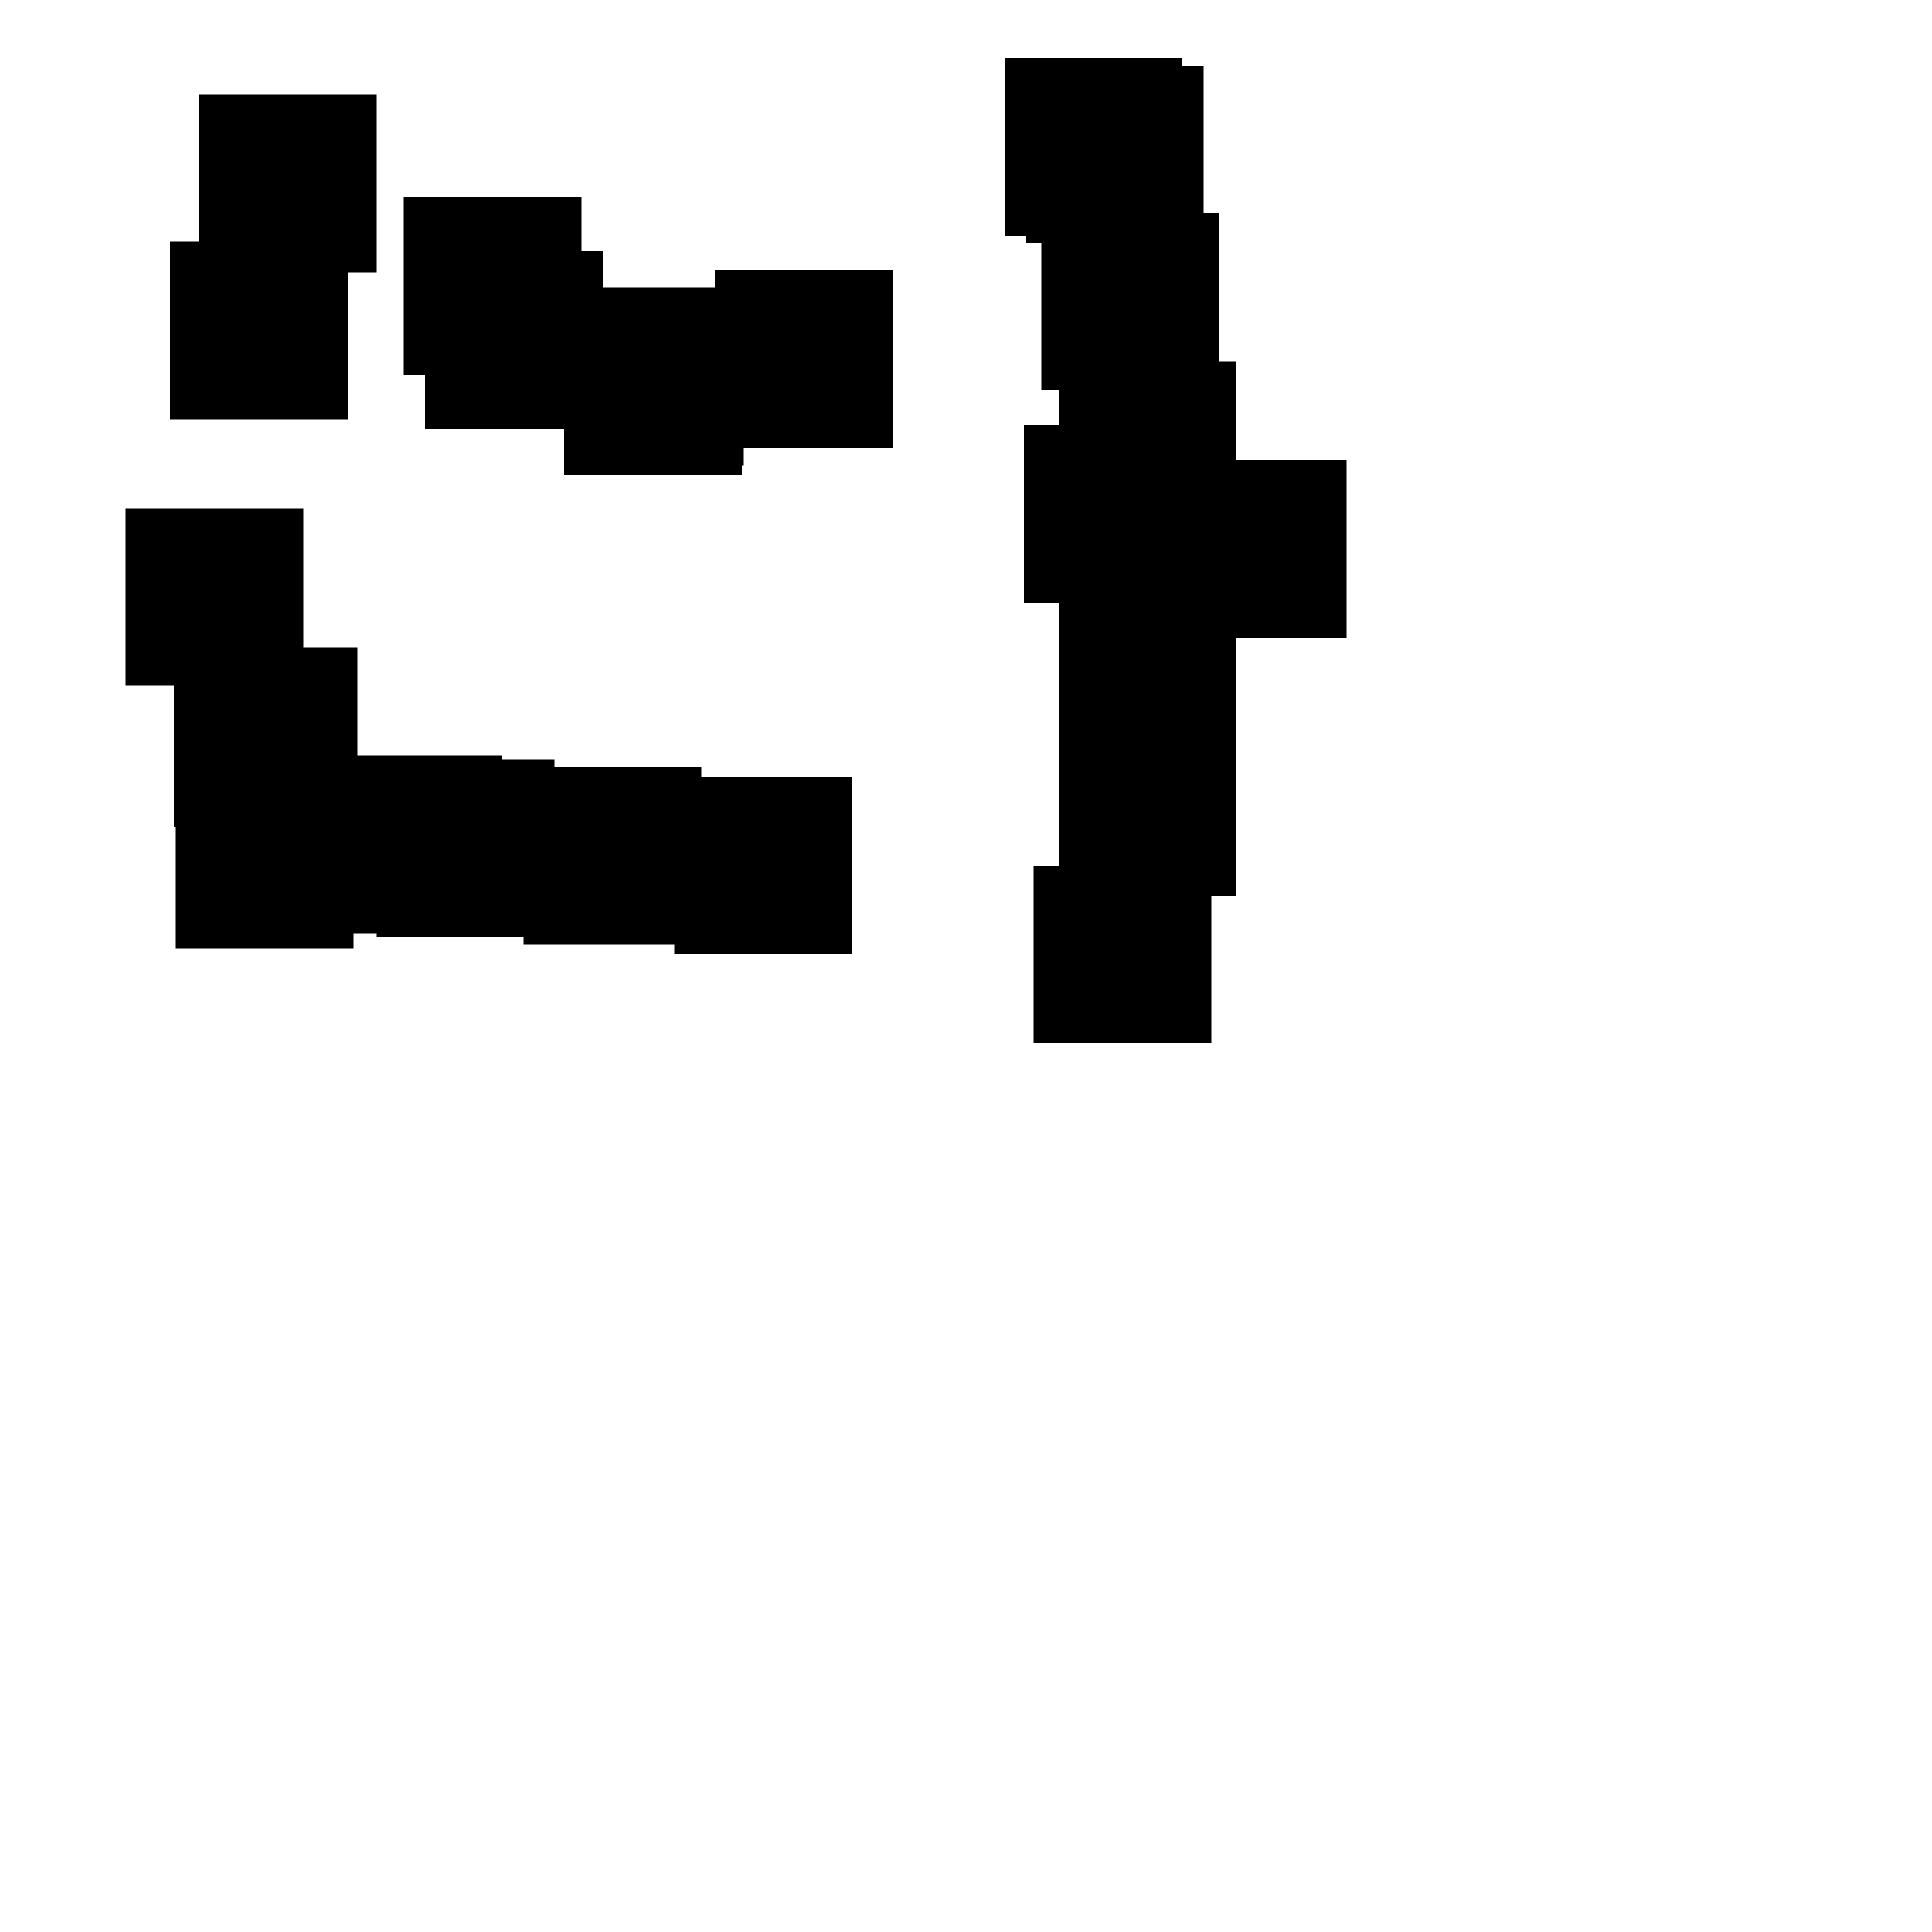 <?xml version="1.0" encoding="UTF-8"?> 
 <!DOCTYPE svg  PUBLIC '-//W3C//DTD SVG 1.1//EN' 'http://www.w3.org/Graphics/SVG/1.1/DTD/svg11.dtd'> 
 <svg version="1.1" viewBox="0 0 1000 1000" xml:space="preserve" xmlns="http://www.w3.org/2000/svg"> 
 	<path d="M 209 102 L301 102 L301 130 L312 130 L312 149 L370 149 L370 140 L462 140 L462 232 L385 232 L385 241 L384 241 L384 246 L292 246 L292 222 L220 222 L220 194 L209 194 z"/>
<path d="M 103 49 L103 141 L195 141 L195 49 z"/>
<path d="M 88 125 L88 217 L180 217 L180 125 z"/>
<path d="M 65 263 L65 355 L157 355 L157 263 z"/>
<path d="M 90 336 L90 428 L182 428 L182 336 z"/>
<path d="M 93 335 L93 427 L185 427 L185 335 z"/>
<path d="M 91 399 L91 491 L183 491 L183 399 z"/>
<path d="M 168 391 L168 483 L260 483 L260 391 z"/>
<path d="M 195 393 L195 485 L287 485 L287 393 z"/>
<path d="M 271 397 L271 489 L363 489 L363 397 z"/>
<path d="M 349 402 L349 494 L441 494 L441 402 z"/>
<path d="M 520 30 L612 30 L612 34 L623 34 L623 110 L631 110 L631 187 L640 187 L640 464 L627 464 L627 540 L535 540 L535 448 L548 448 L548 202 L539 202 L539 126 L531 126 L531 122 L520 122 z"/>
<path d="M 530 220 L622 220 L622 238 L697 238 L697 330 L605 330 L605 312 L530 312 z"/>

 </svg>